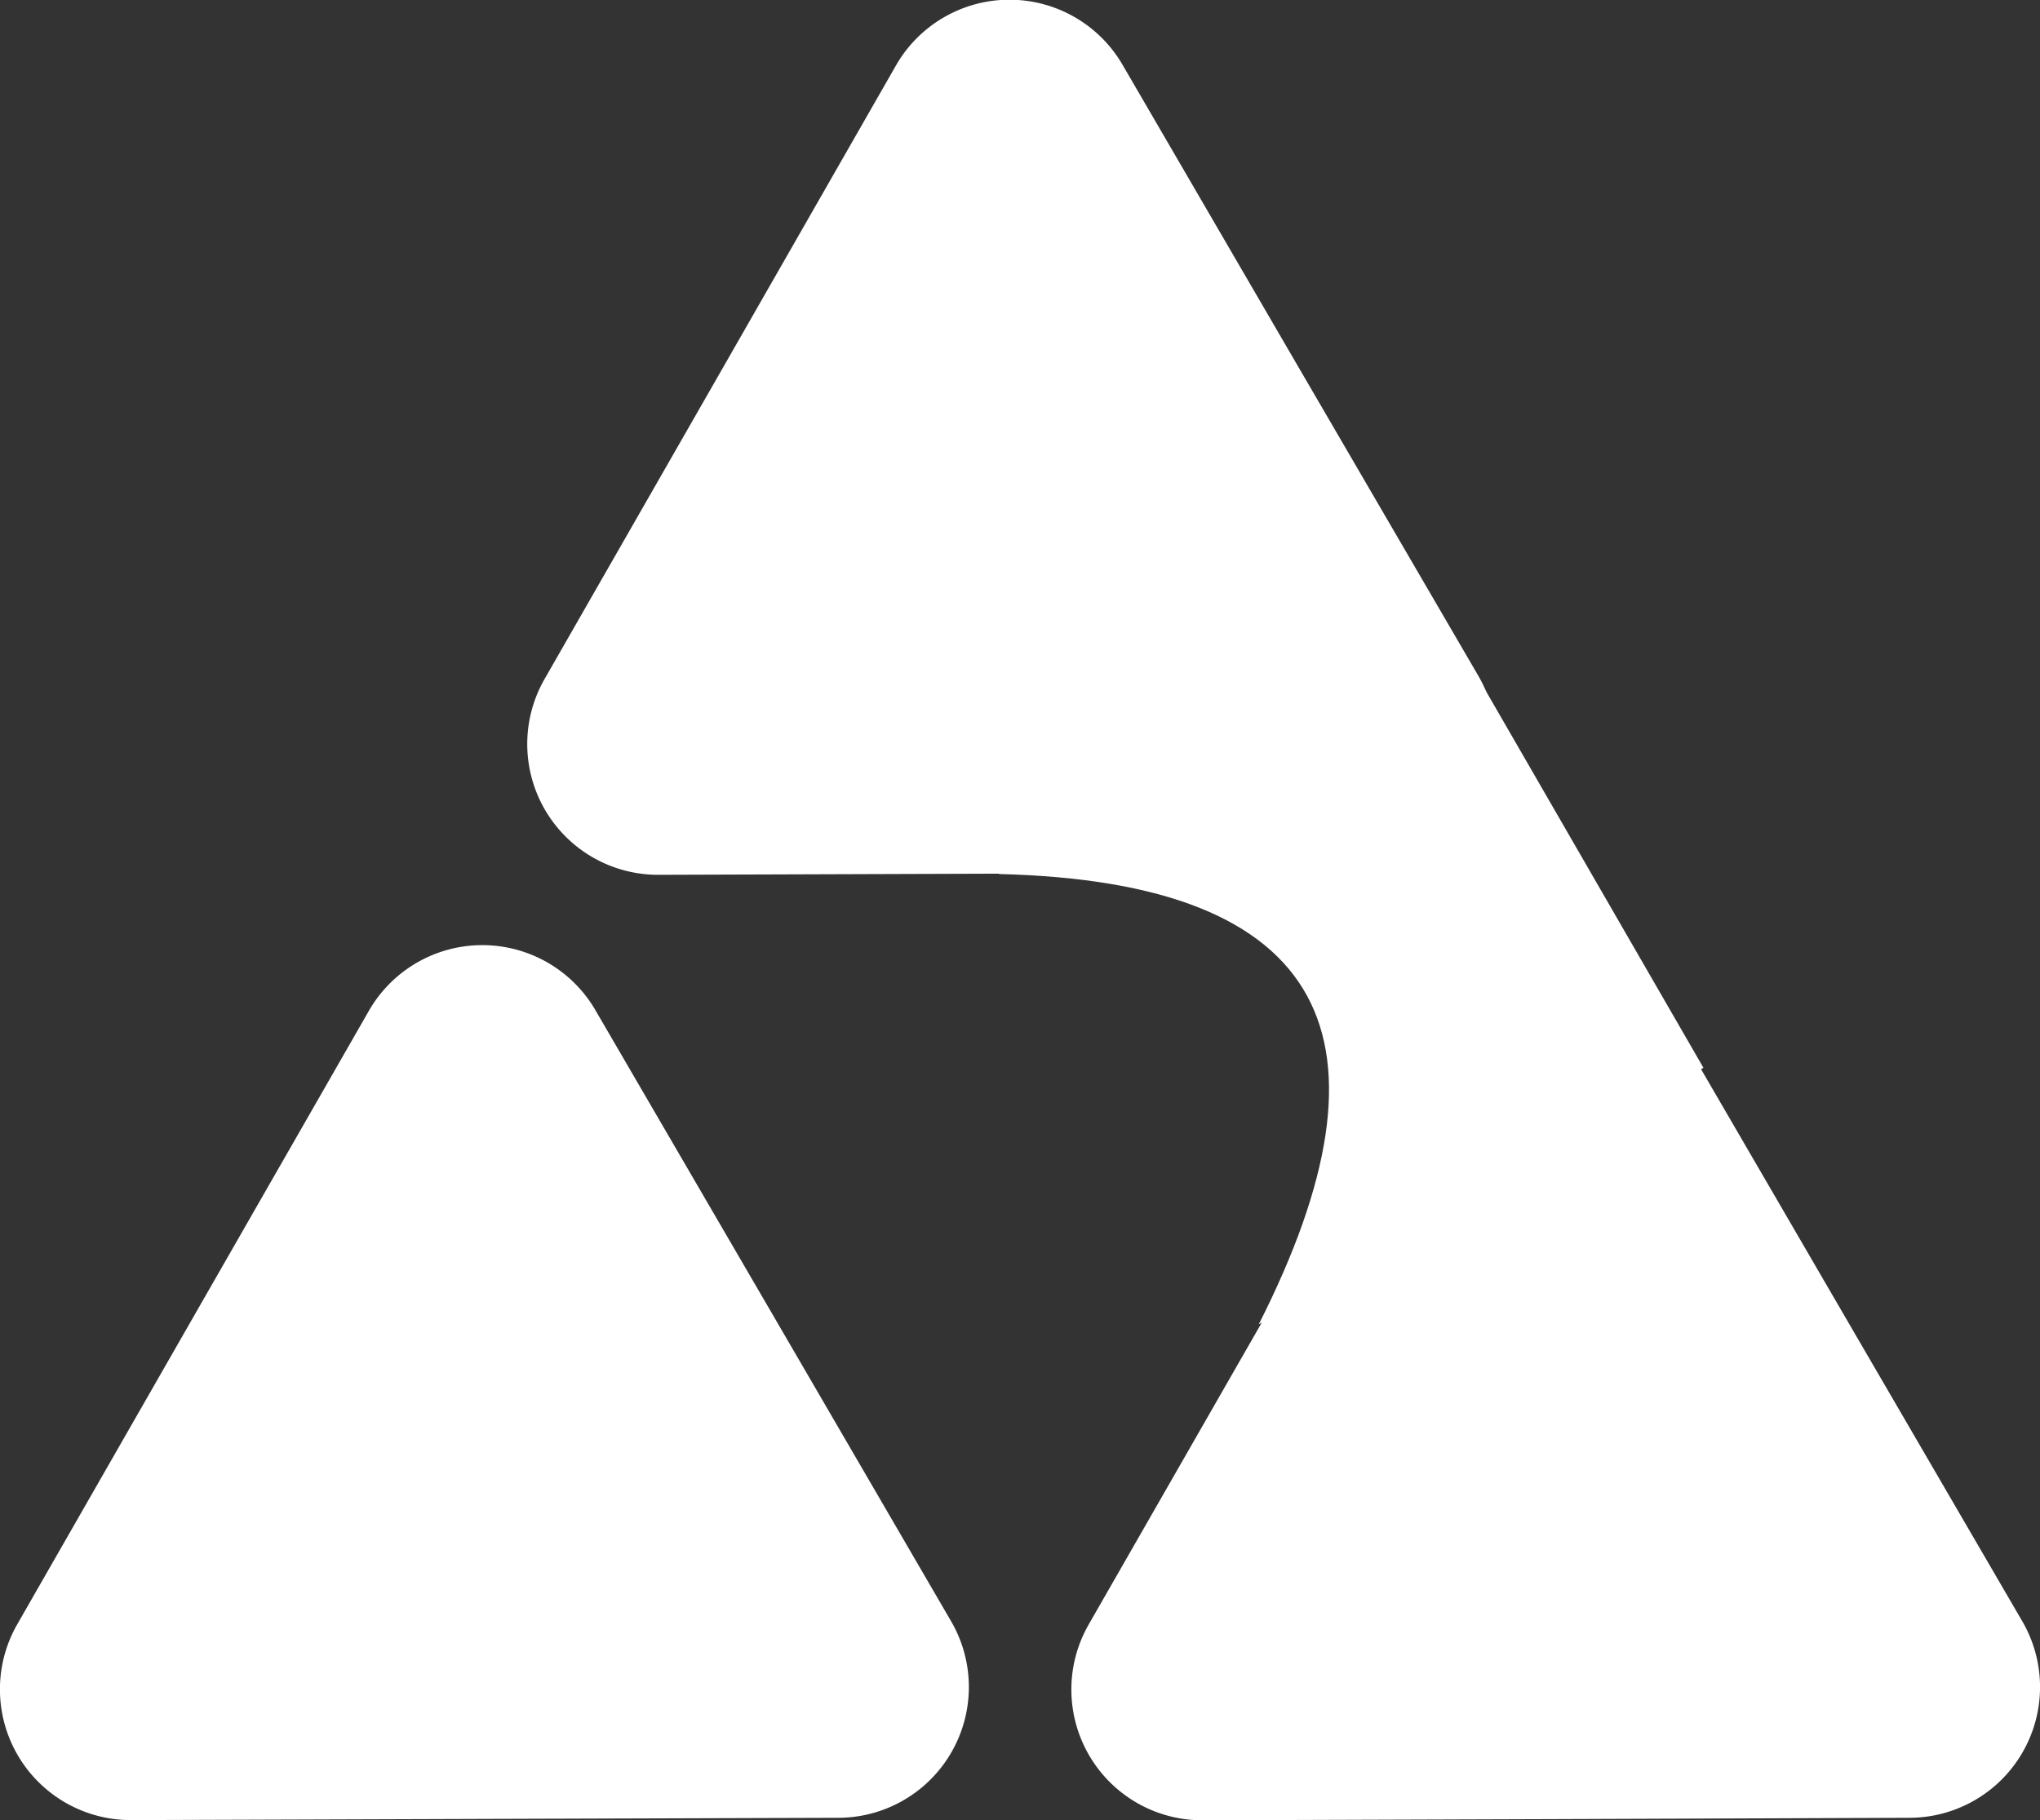 <svg id="Layer_1" data-name="Layer 1" xmlns="http://www.w3.org/2000/svg" viewBox="0 0 311.93 278.38"><rect x="0" y="0" width="311.93" height="278.38" fill="#333333" stroke="none"/><defs><style>.cls-1{fill:#fff;}</style></defs><path class="cls-1" d="M323.68,426.77" transform="translate(-94.04 -95.77)"/><path class="cls-1" d="M239.43,343.67a20,20,0,0,1-17.26,30.13l-54,.17-54,.18a20,20,0,0,1-17.46-30l26.84-46.85,26.85-46.85a20,20,0,0,1,34.72-.11L212.28,297Z" transform="translate(-94.04 -95.77)"/><path class="cls-1" d="M403.22,343.67A20,20,0,0,1,386,373.8L332,374l-54,.18a20,20,0,0,1-17.46-30l26.85-46.85,26.84-46.85a20,20,0,0,1,34.72-.11L376.06,297Z" transform="translate(-94.04 -95.77)"/><path class="cls-1" d="M320.06,199.09a20,20,0,0,1-17.26,30.12l-54,.18-54,.18a20,20,0,0,1-17.46-30l26.84-46.86L231,105.85a20,20,0,0,1,34.72-.11l27.15,46.67Z" transform="translate(-94.04 -95.77)"/><path class="cls-1" d="M354.51,259.09l-68,39.24c22-43.43,10.93-67.67-39.76-68.88l68-39.24Z" transform="translate(-94.04 -95.77)"/></svg>